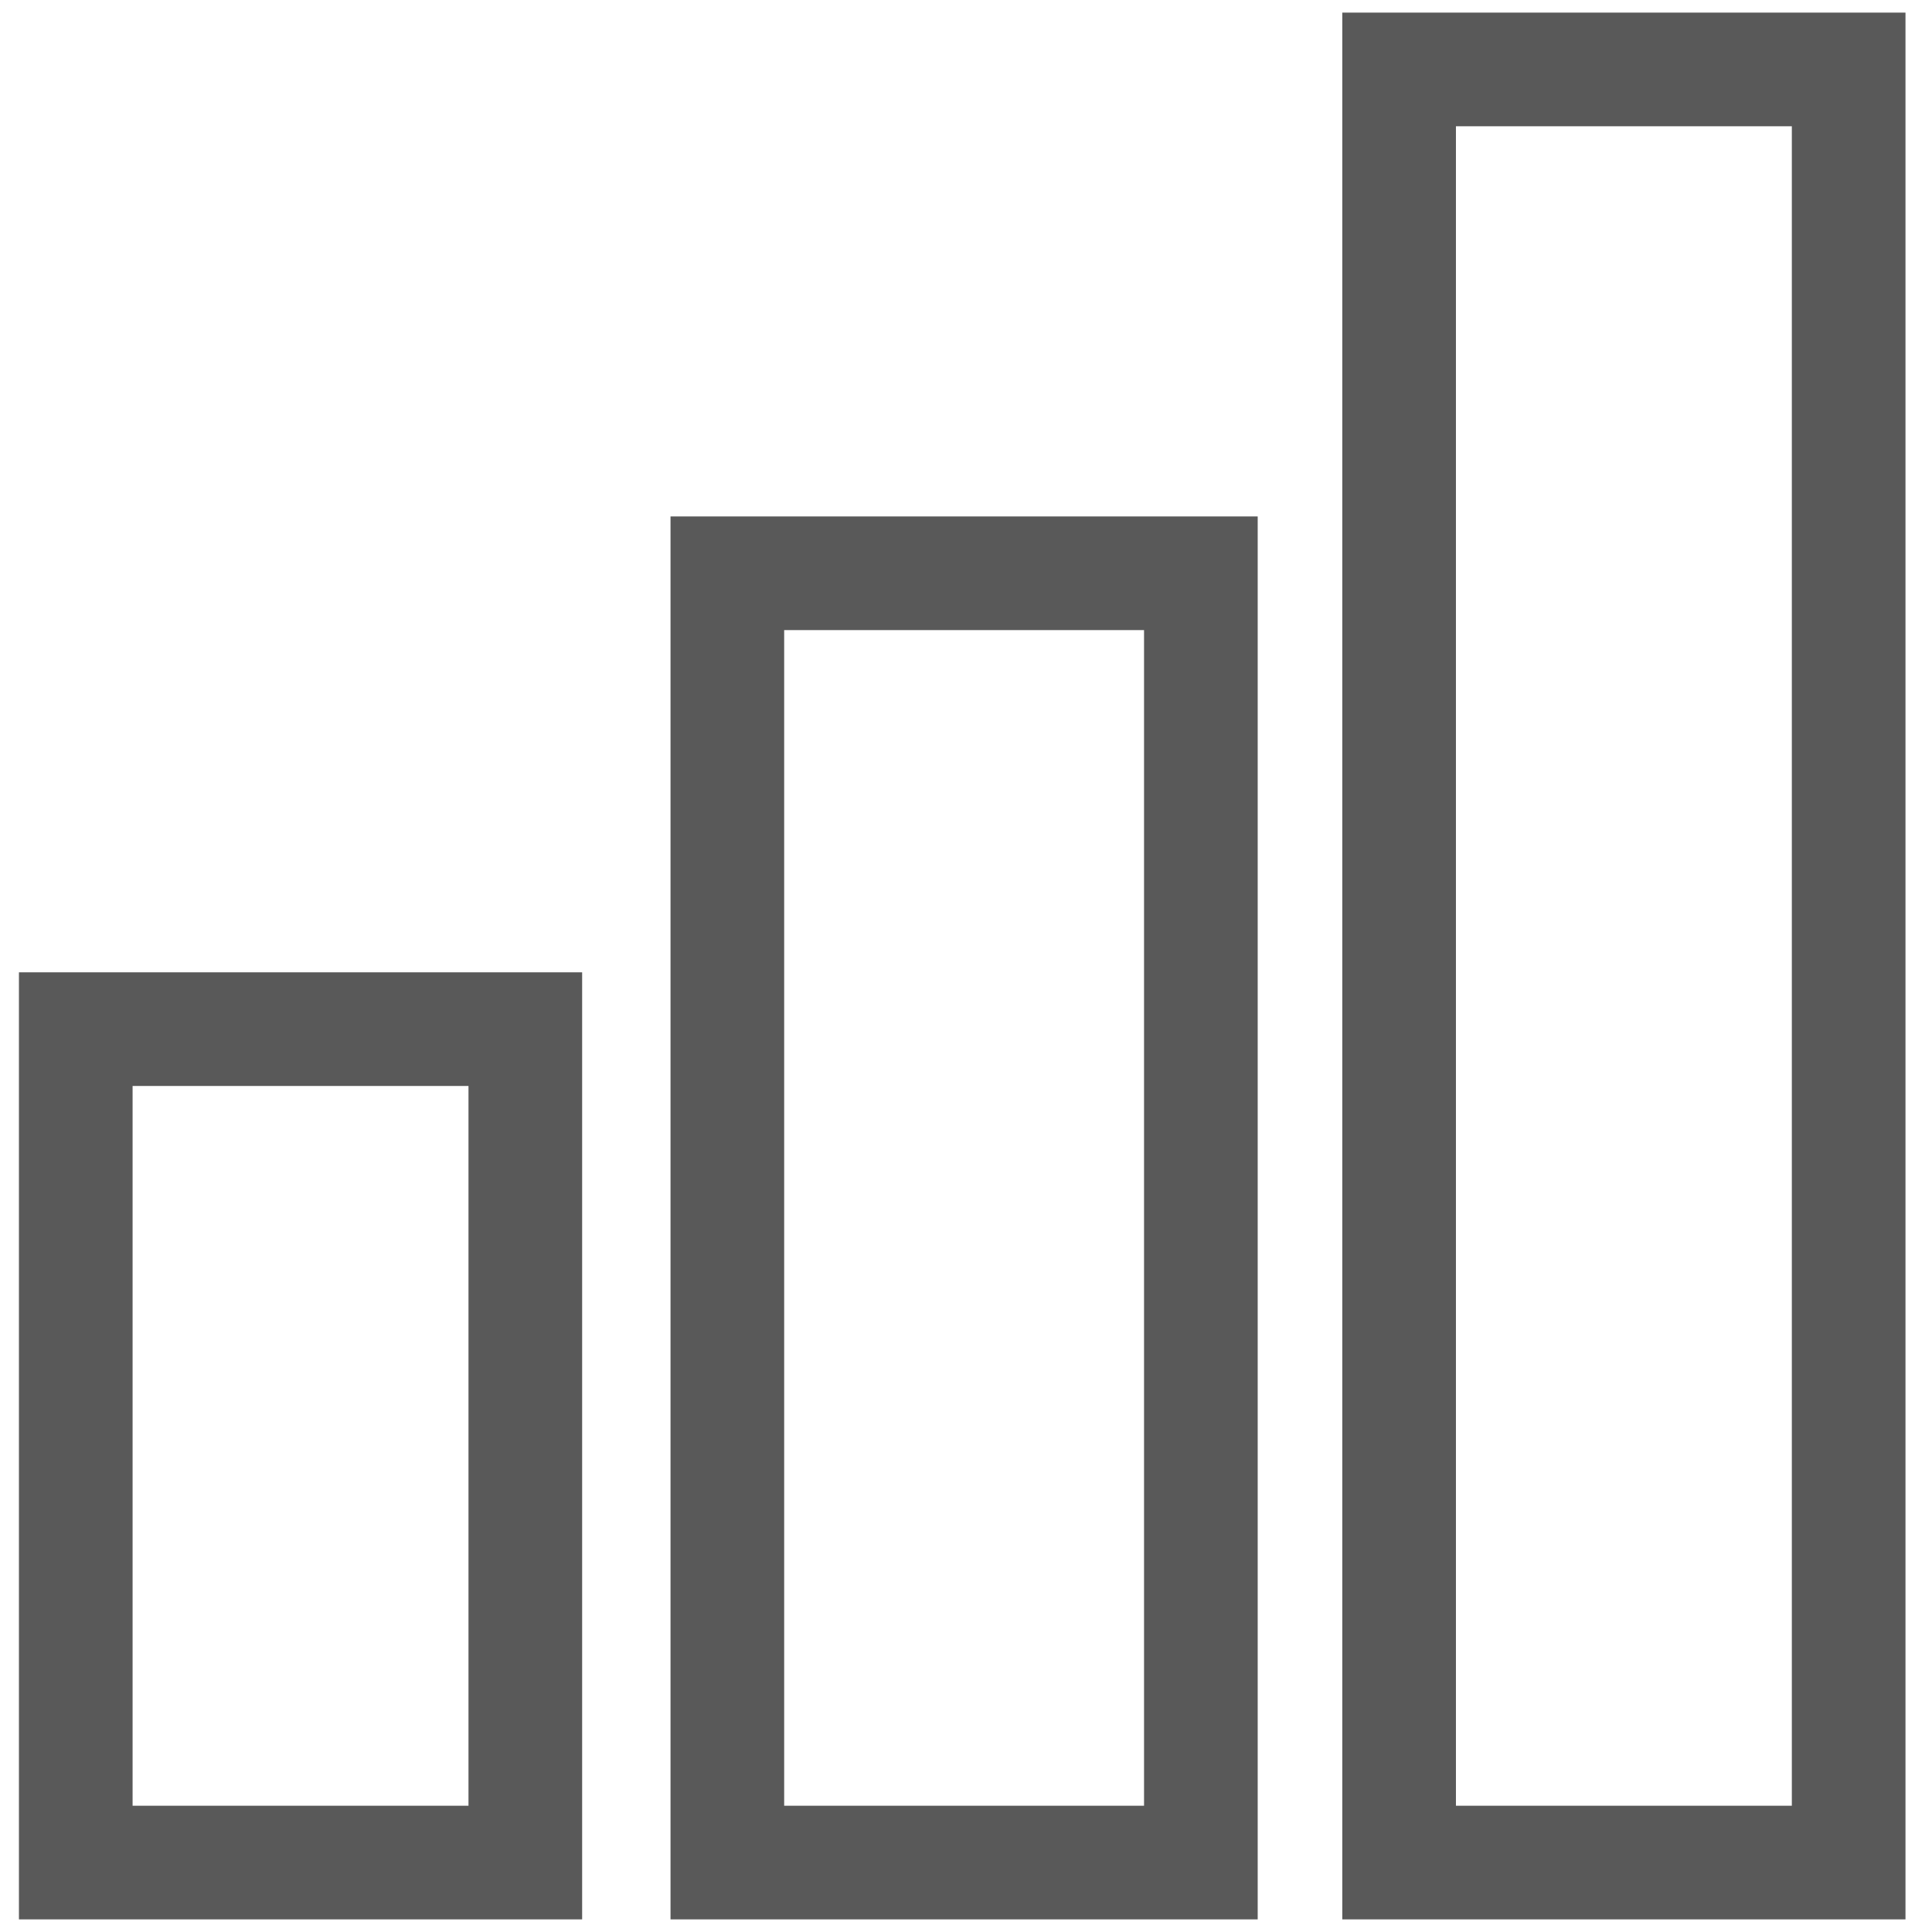 <svg width="51" height="51" viewBox="0 0 51 51" fill="none" xmlns="http://www.w3.org/2000/svg">
    <path
        d="M20.7 15.133H19.2V16.633V47.667V49.167H20.7H30.2H31.7V47.667V16.633V15.133H30.2H20.7ZM38.433 1.833H36.933V3.333V47.667V49.167H38.433H47.3H48.8V47.667V3.333V1.833H47.3H38.433ZM3.5 27.167H2V28.667V47.667V49.167H3.5H12.367H13.867V47.667V28.667V27.167H12.367H3.5Z"
        stroke="#595959" stroke-width="3" />
</svg>
    